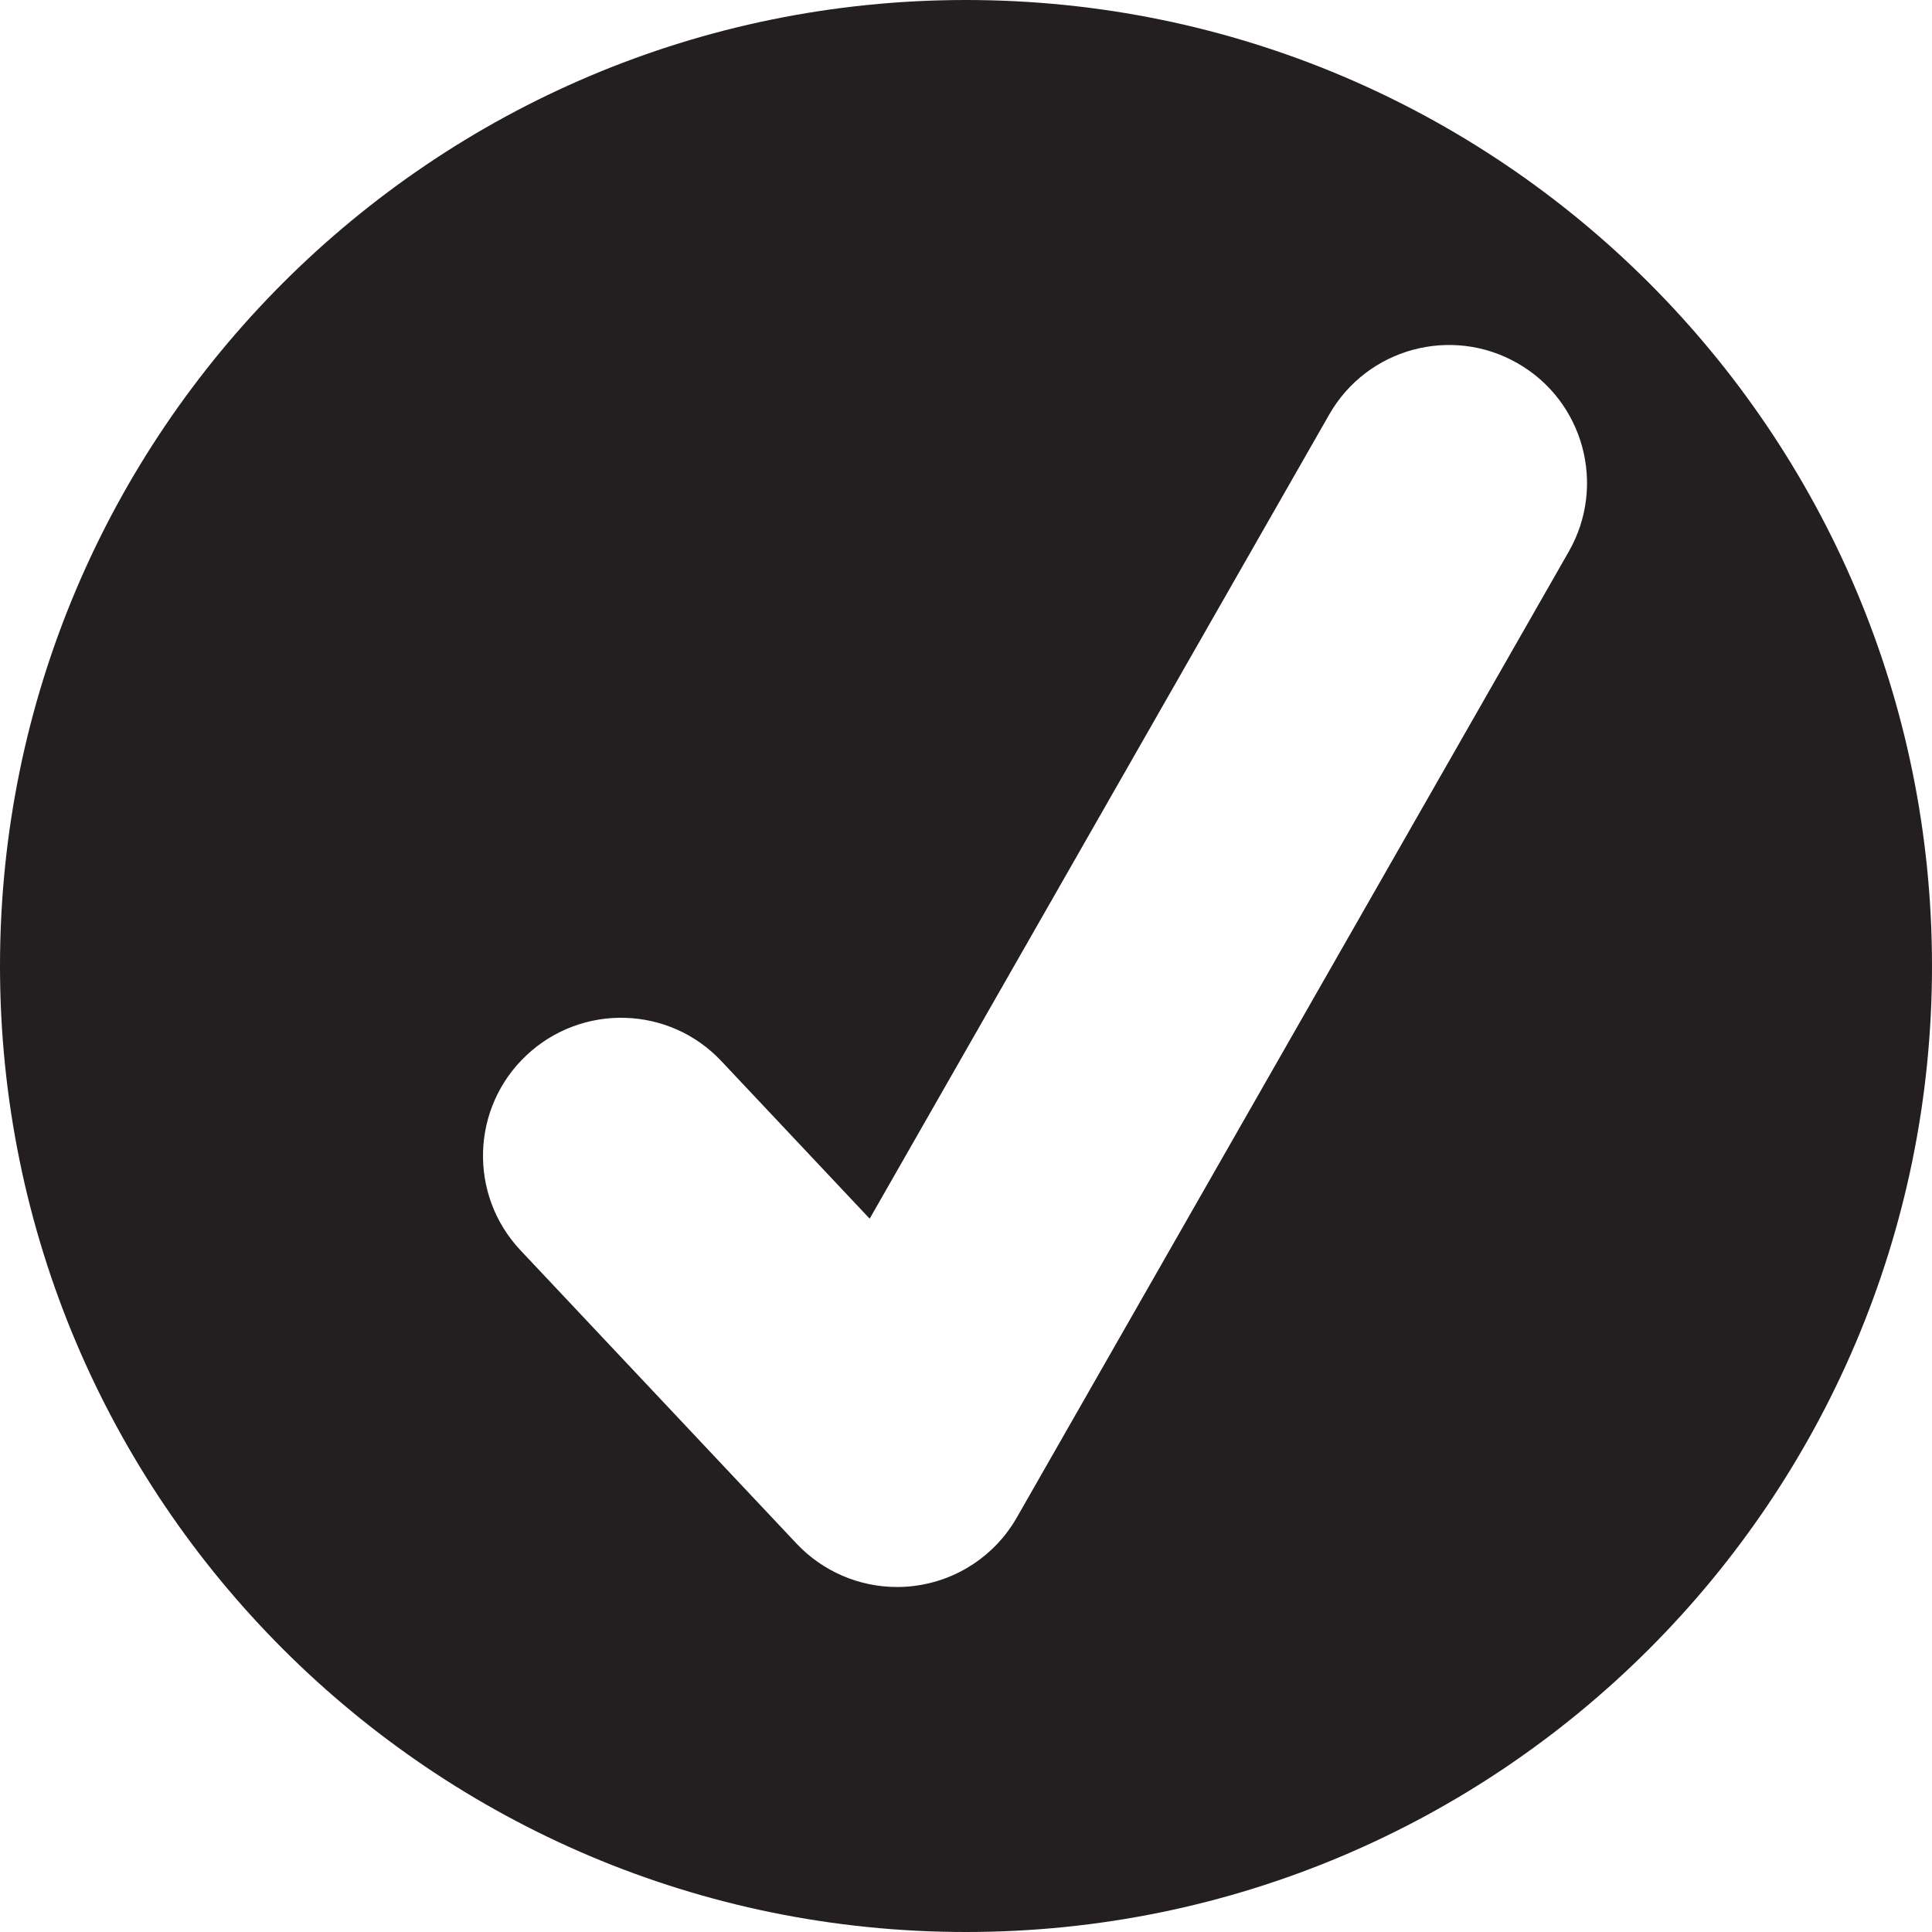 <?xml version="1.0" encoding="iso-8859-1"?>
<!-- Generator: Adobe Illustrator 16.0.0, SVG Export Plug-In . SVG Version: 6.00 Build 0)  -->
<!DOCTYPE svg PUBLIC "-//W3C//DTD SVG 1.1//EN" "http://www.w3.org/Graphics/SVG/1.1/DTD/svg11.dtd">
<svg version="1.1" id="Layer_1" xmlns="http://www.w3.org/2000/svg" xmlns:xlink="http://www.w3.org/1999/xlink" x="0px" y="0px"
	 width="28px" height="28px" viewBox="0 0 28 28" style="enable-background:new 0 0 28 28;" xml:space="preserve">
<g id="_x33_9-circle-checkmark.png">
	<g>
		<path style="fill:#231F20;" d="M14,0C6.269,0,0,6.269,0,14c0,7.732,6.269,14,14,14s14-6.268,14-14C28,6.269,21.731,0,14,0z
			 M22.737,7.992l-8,14c-0.314,0.551-0.871,0.92-1.502,0.994C13.157,22.996,13.079,23,13.001,23c-0.549,0-1.076-0.225-1.457-0.629
			l-4-4.25c-0.758-0.805-0.719-2.07,0.086-2.827c0.805-0.756,2.07-0.72,2.826,0.086l2.148,2.282l6.66-11.654
			c0.547-0.959,1.77-1.293,2.729-0.744C22.952,5.812,23.284,7.033,22.737,7.992z"/>
	</g>
</g>
<g>
</g>
<g>
</g>
<g>
</g>
<g>
</g>
<g>
</g>
<g>
</g>
<g>
</g>
<g>
</g>
<g>
</g>
<g>
</g>
<g>
</g>
<g>
</g>
<g>
</g>
<g>
</g>
<g>
</g>
</svg>
